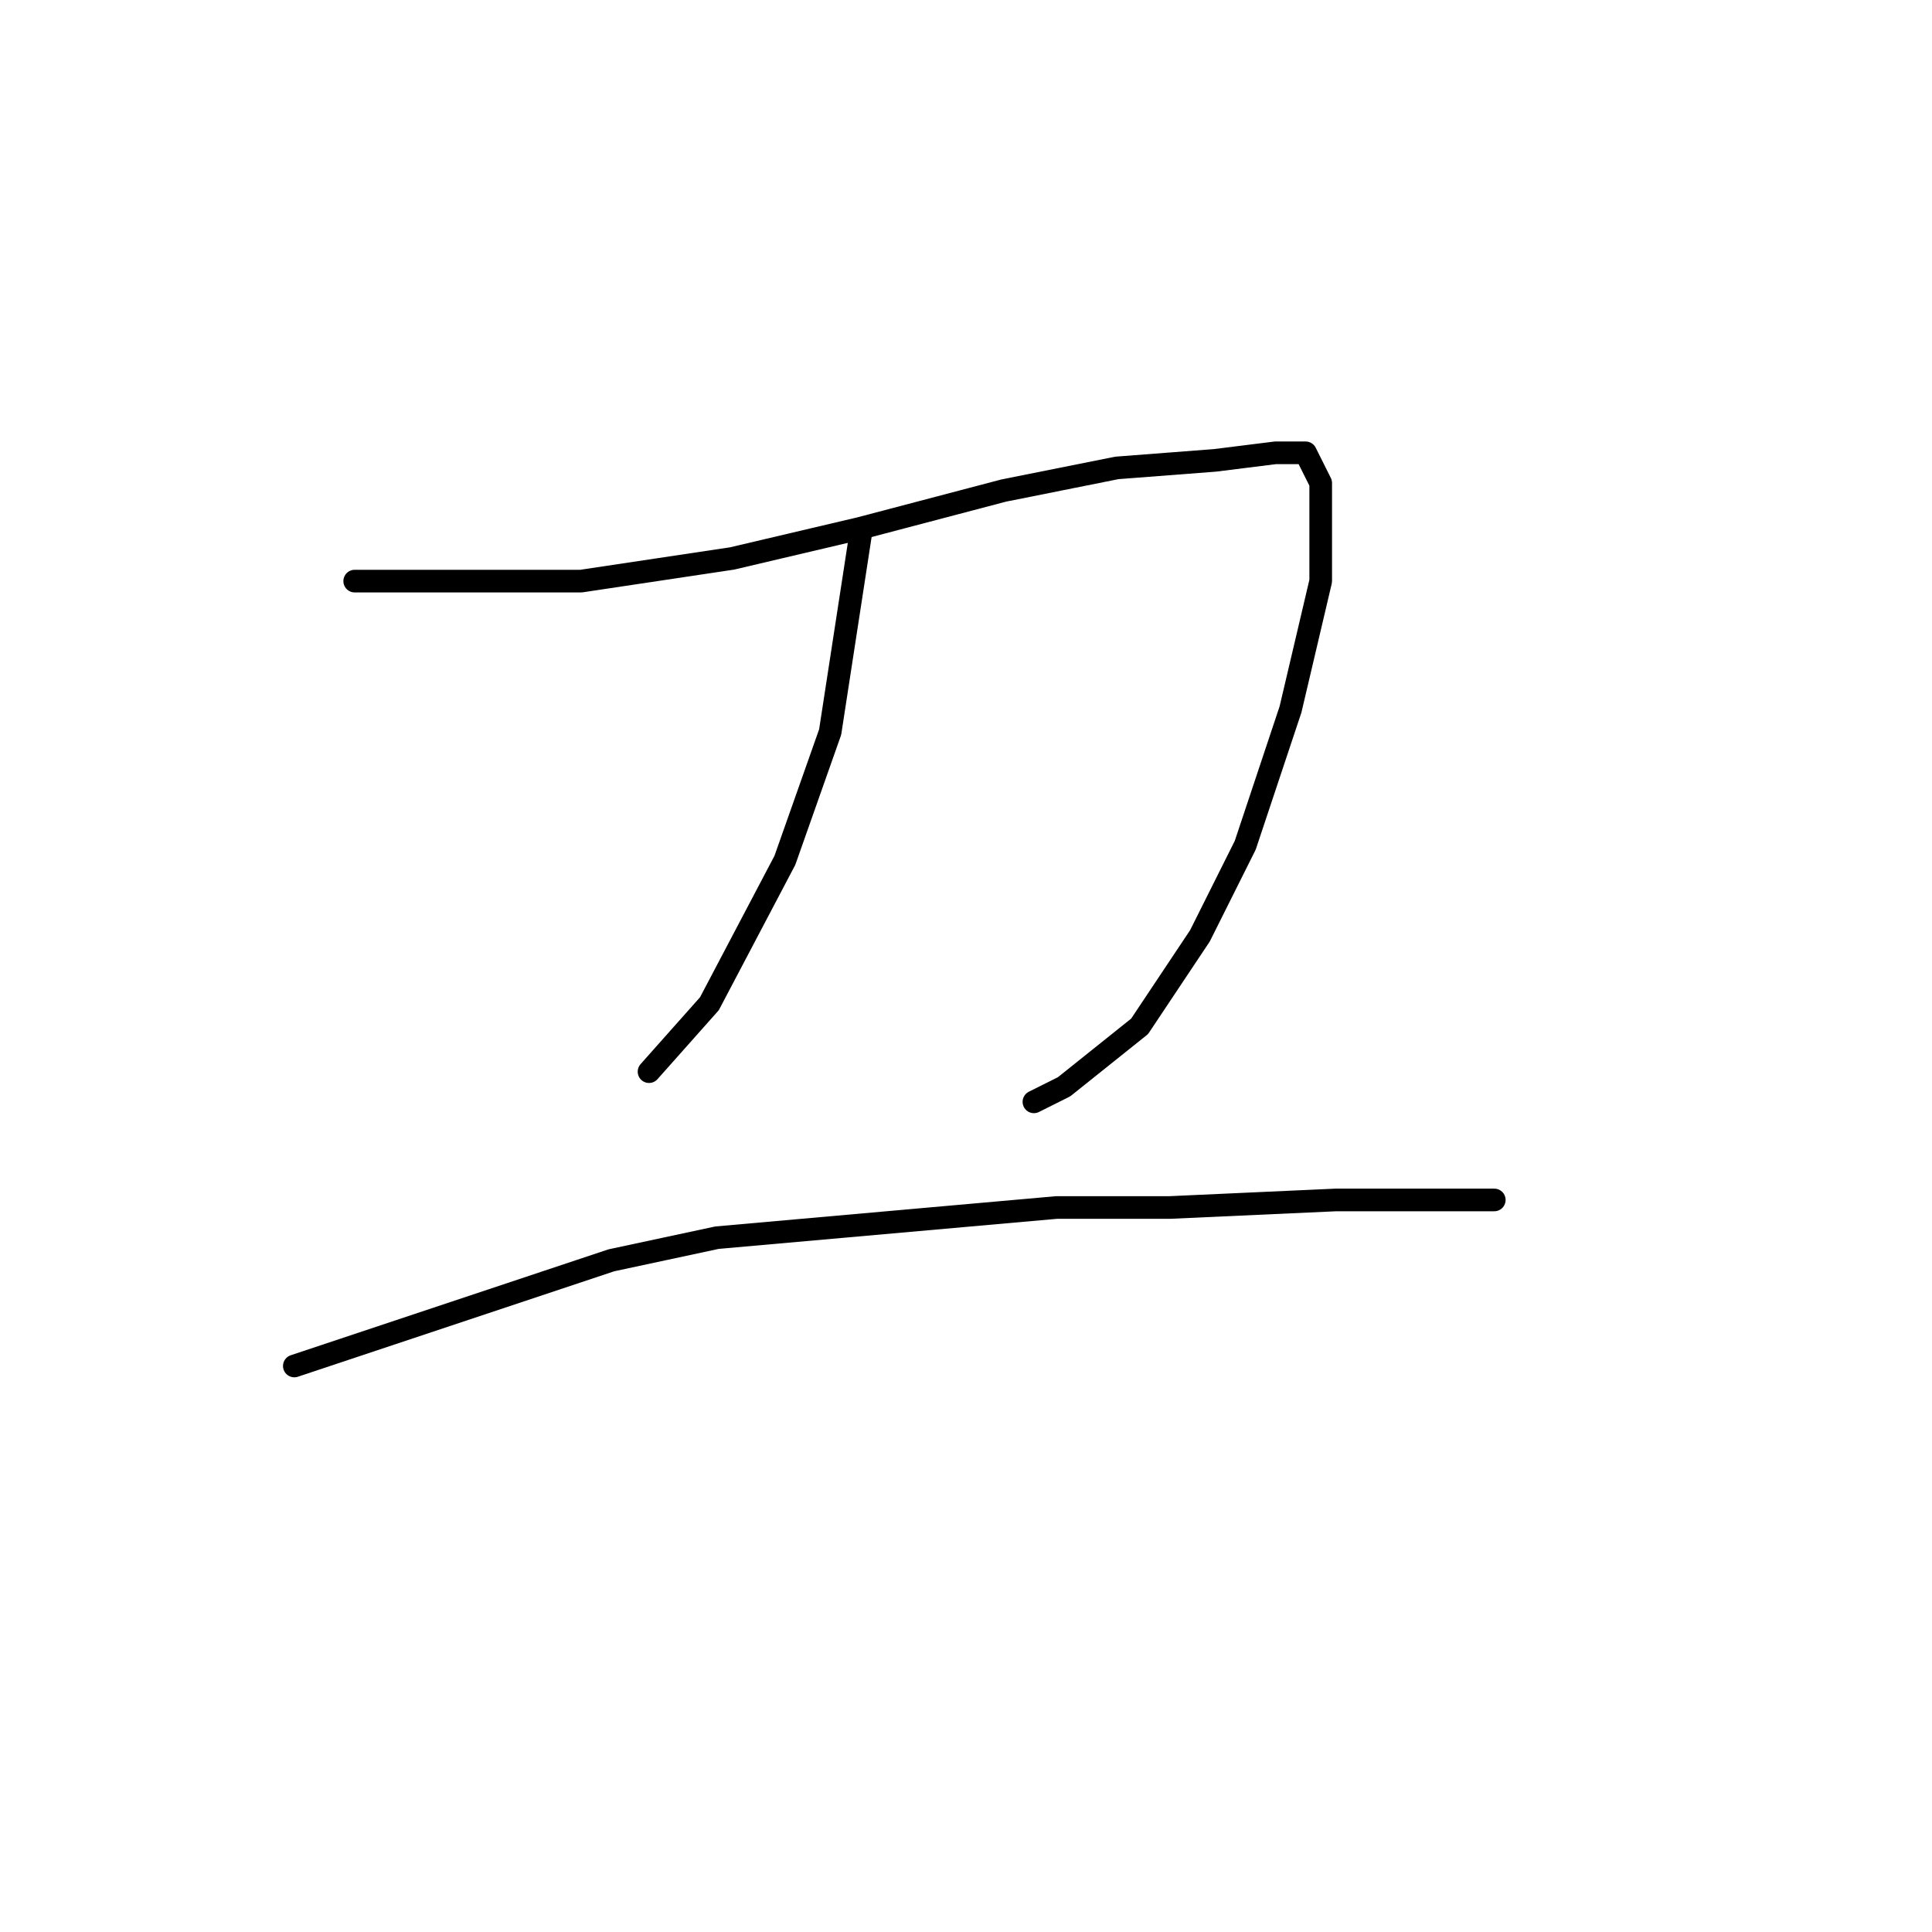 <?xml version="1.0" standalone="no"?>
    <svg width="256" height="256" xmlns="http://www.w3.org/2000/svg" version="1.1">
    <polyline stroke="black" stroke-width="3" stroke-linecap="round" fill="transparent" stroke-linejoin="round" points="47 77 57 77 67 77 77 77 97 74 114 70 133 65 148 62 161 61 169 60 173 60 175 64 175 77 171 94 165 112 159 124 151 136 141 144 137 146 137 146 " />
        <polyline stroke="black" stroke-width="3" stroke-linecap="round" fill="transparent" stroke-linejoin="round" points="114 71 112 84 110 97 104 114 94 133 86 142 86 142 " />
        <polyline stroke="black" stroke-width="3" stroke-linecap="round" fill="transparent" stroke-linejoin="round" points="39 181 48 178 57 175 81 167 95 164 140 160 155 160 177 159 192 159 198 159 198 159 " />
        </svg>